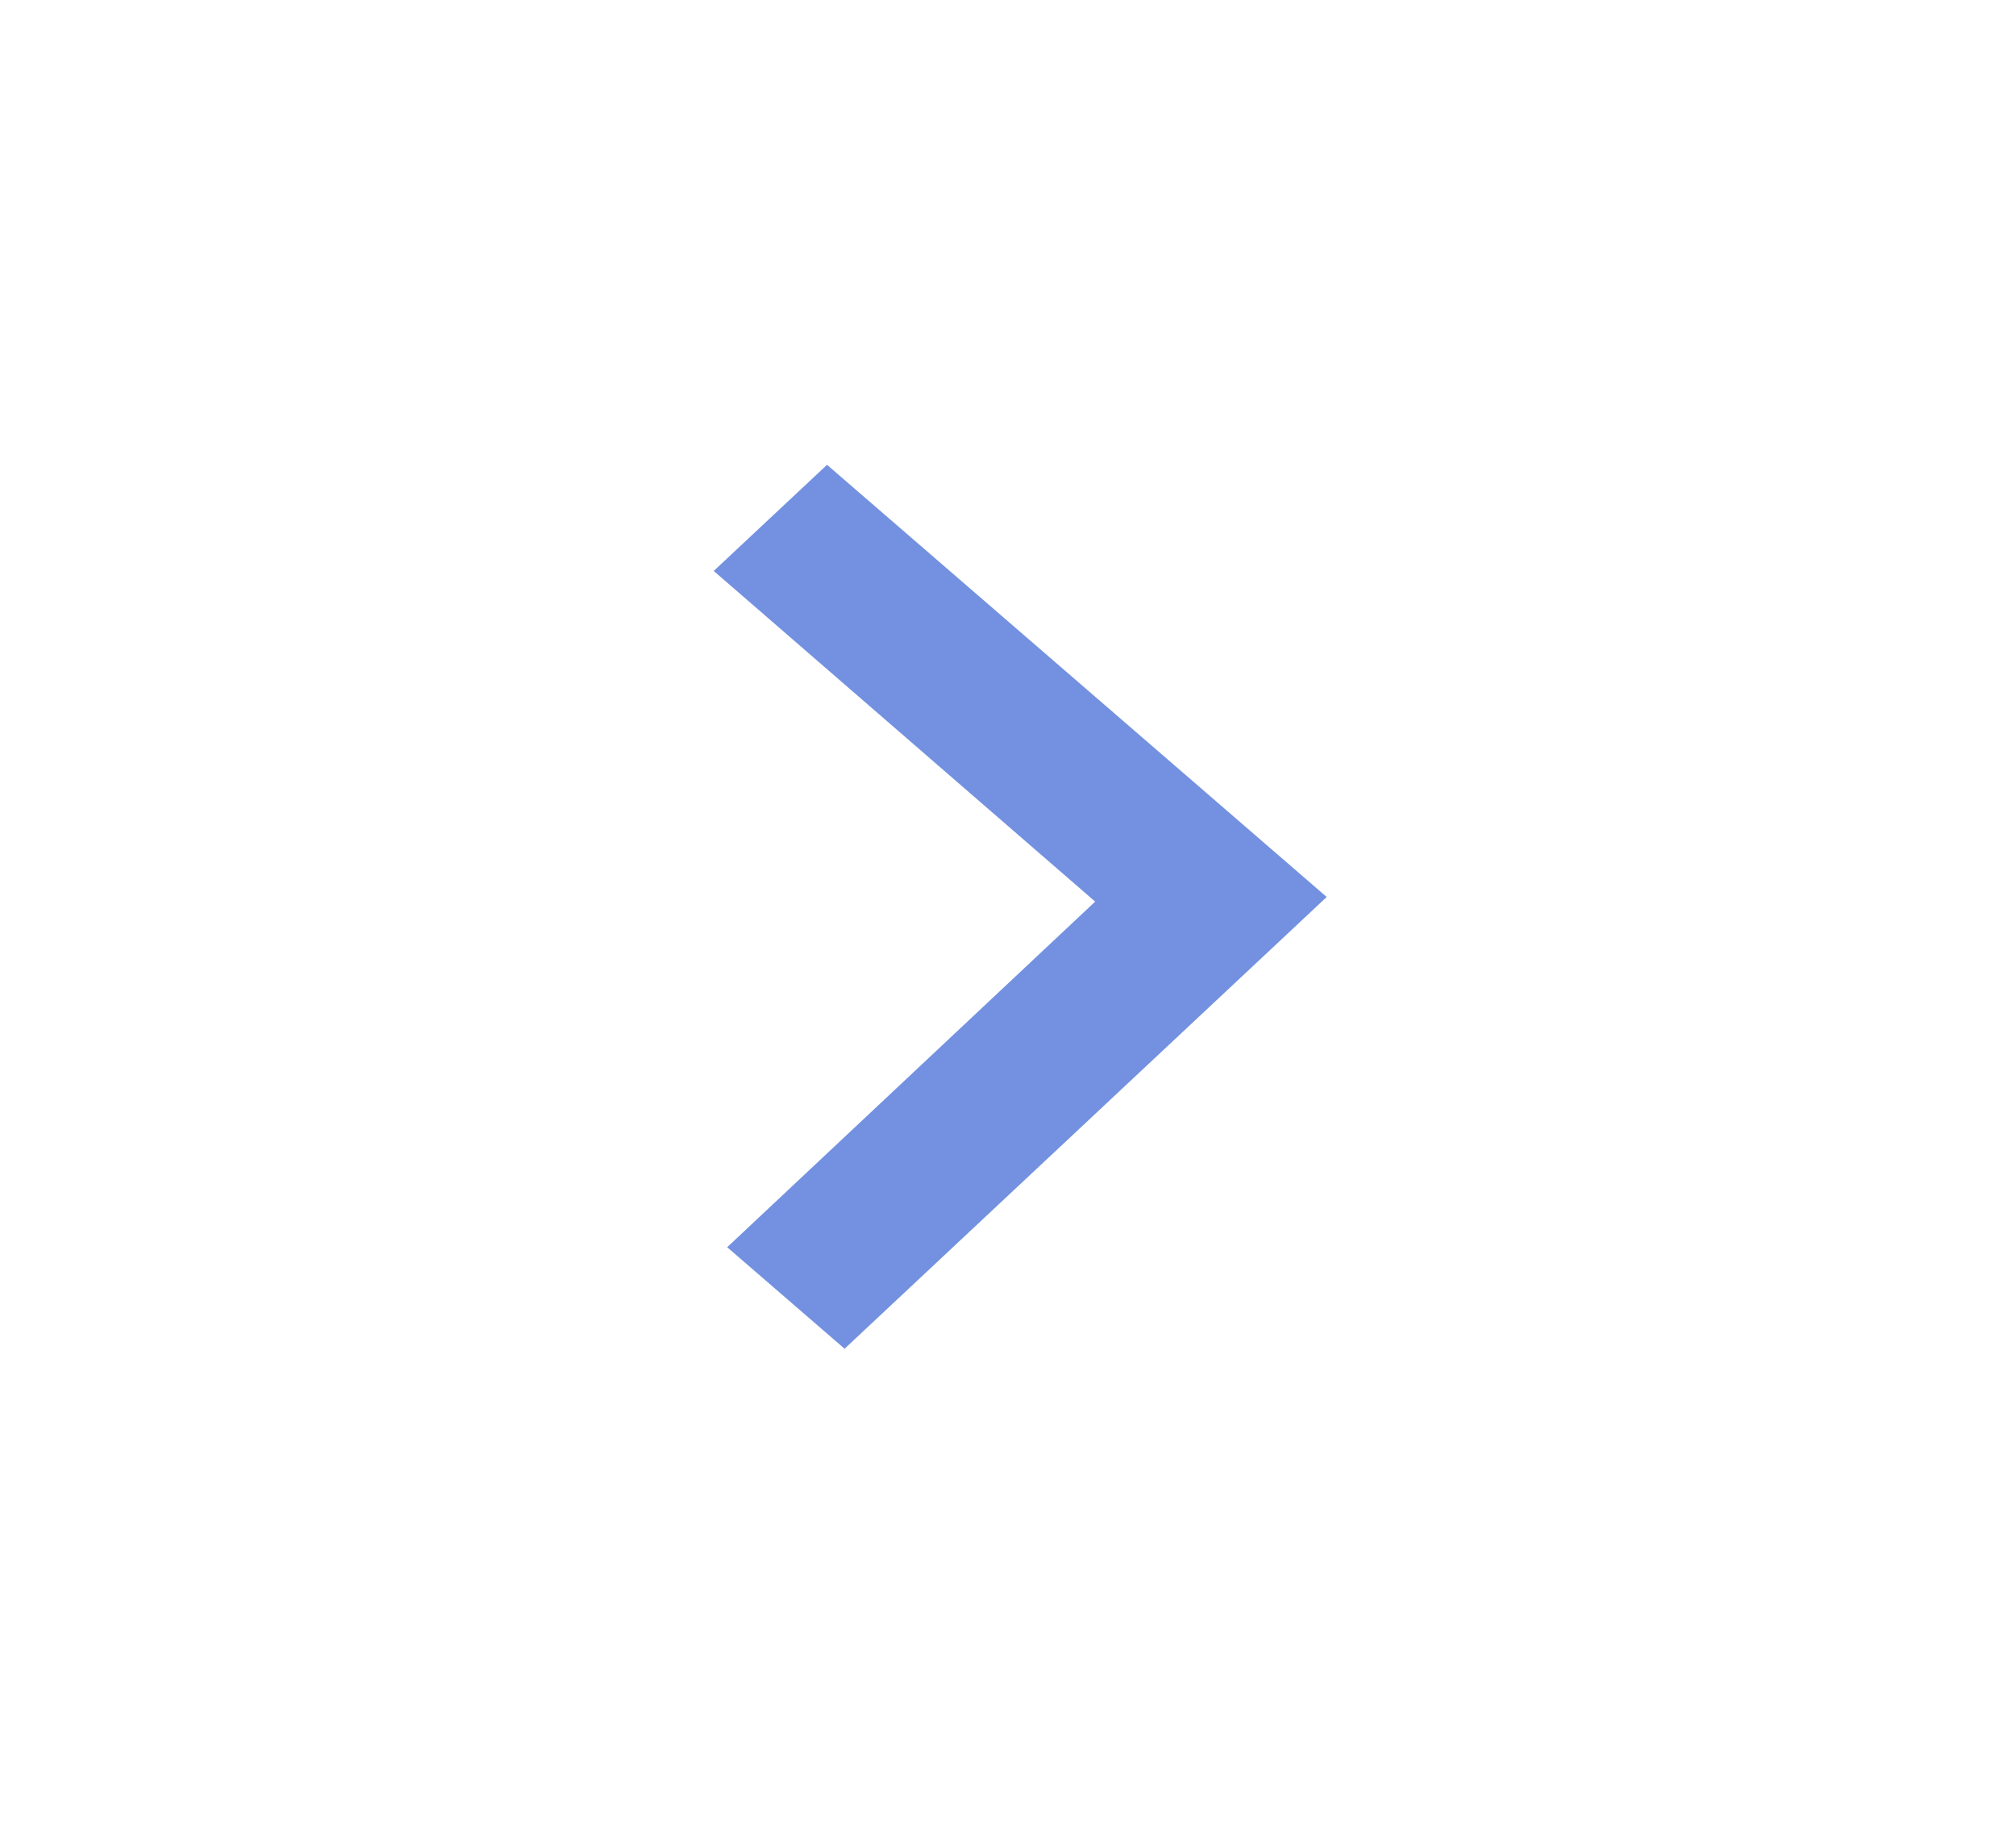 <svg width="34" height="31" viewBox="0 0 34 31" fill="none" xmlns="http://www.w3.org/2000/svg">
<g clip-path="url(#clip0_507_27139)">
<path d="M12.264 21.032L18.47 15.204L12.037 9.628L13.948 7.838L22.375 15.126L14.244 22.744L12.264 21.032Z" fill="#7391E0"/>
</g>
<defs>
<clipPath id="clip0_507_27139">
<rect width="29.82" height="33.122" fill="white" transform="translate(0.594 30.472) rotate(-91.139)"/>
</clipPath>
</defs>
</svg>
